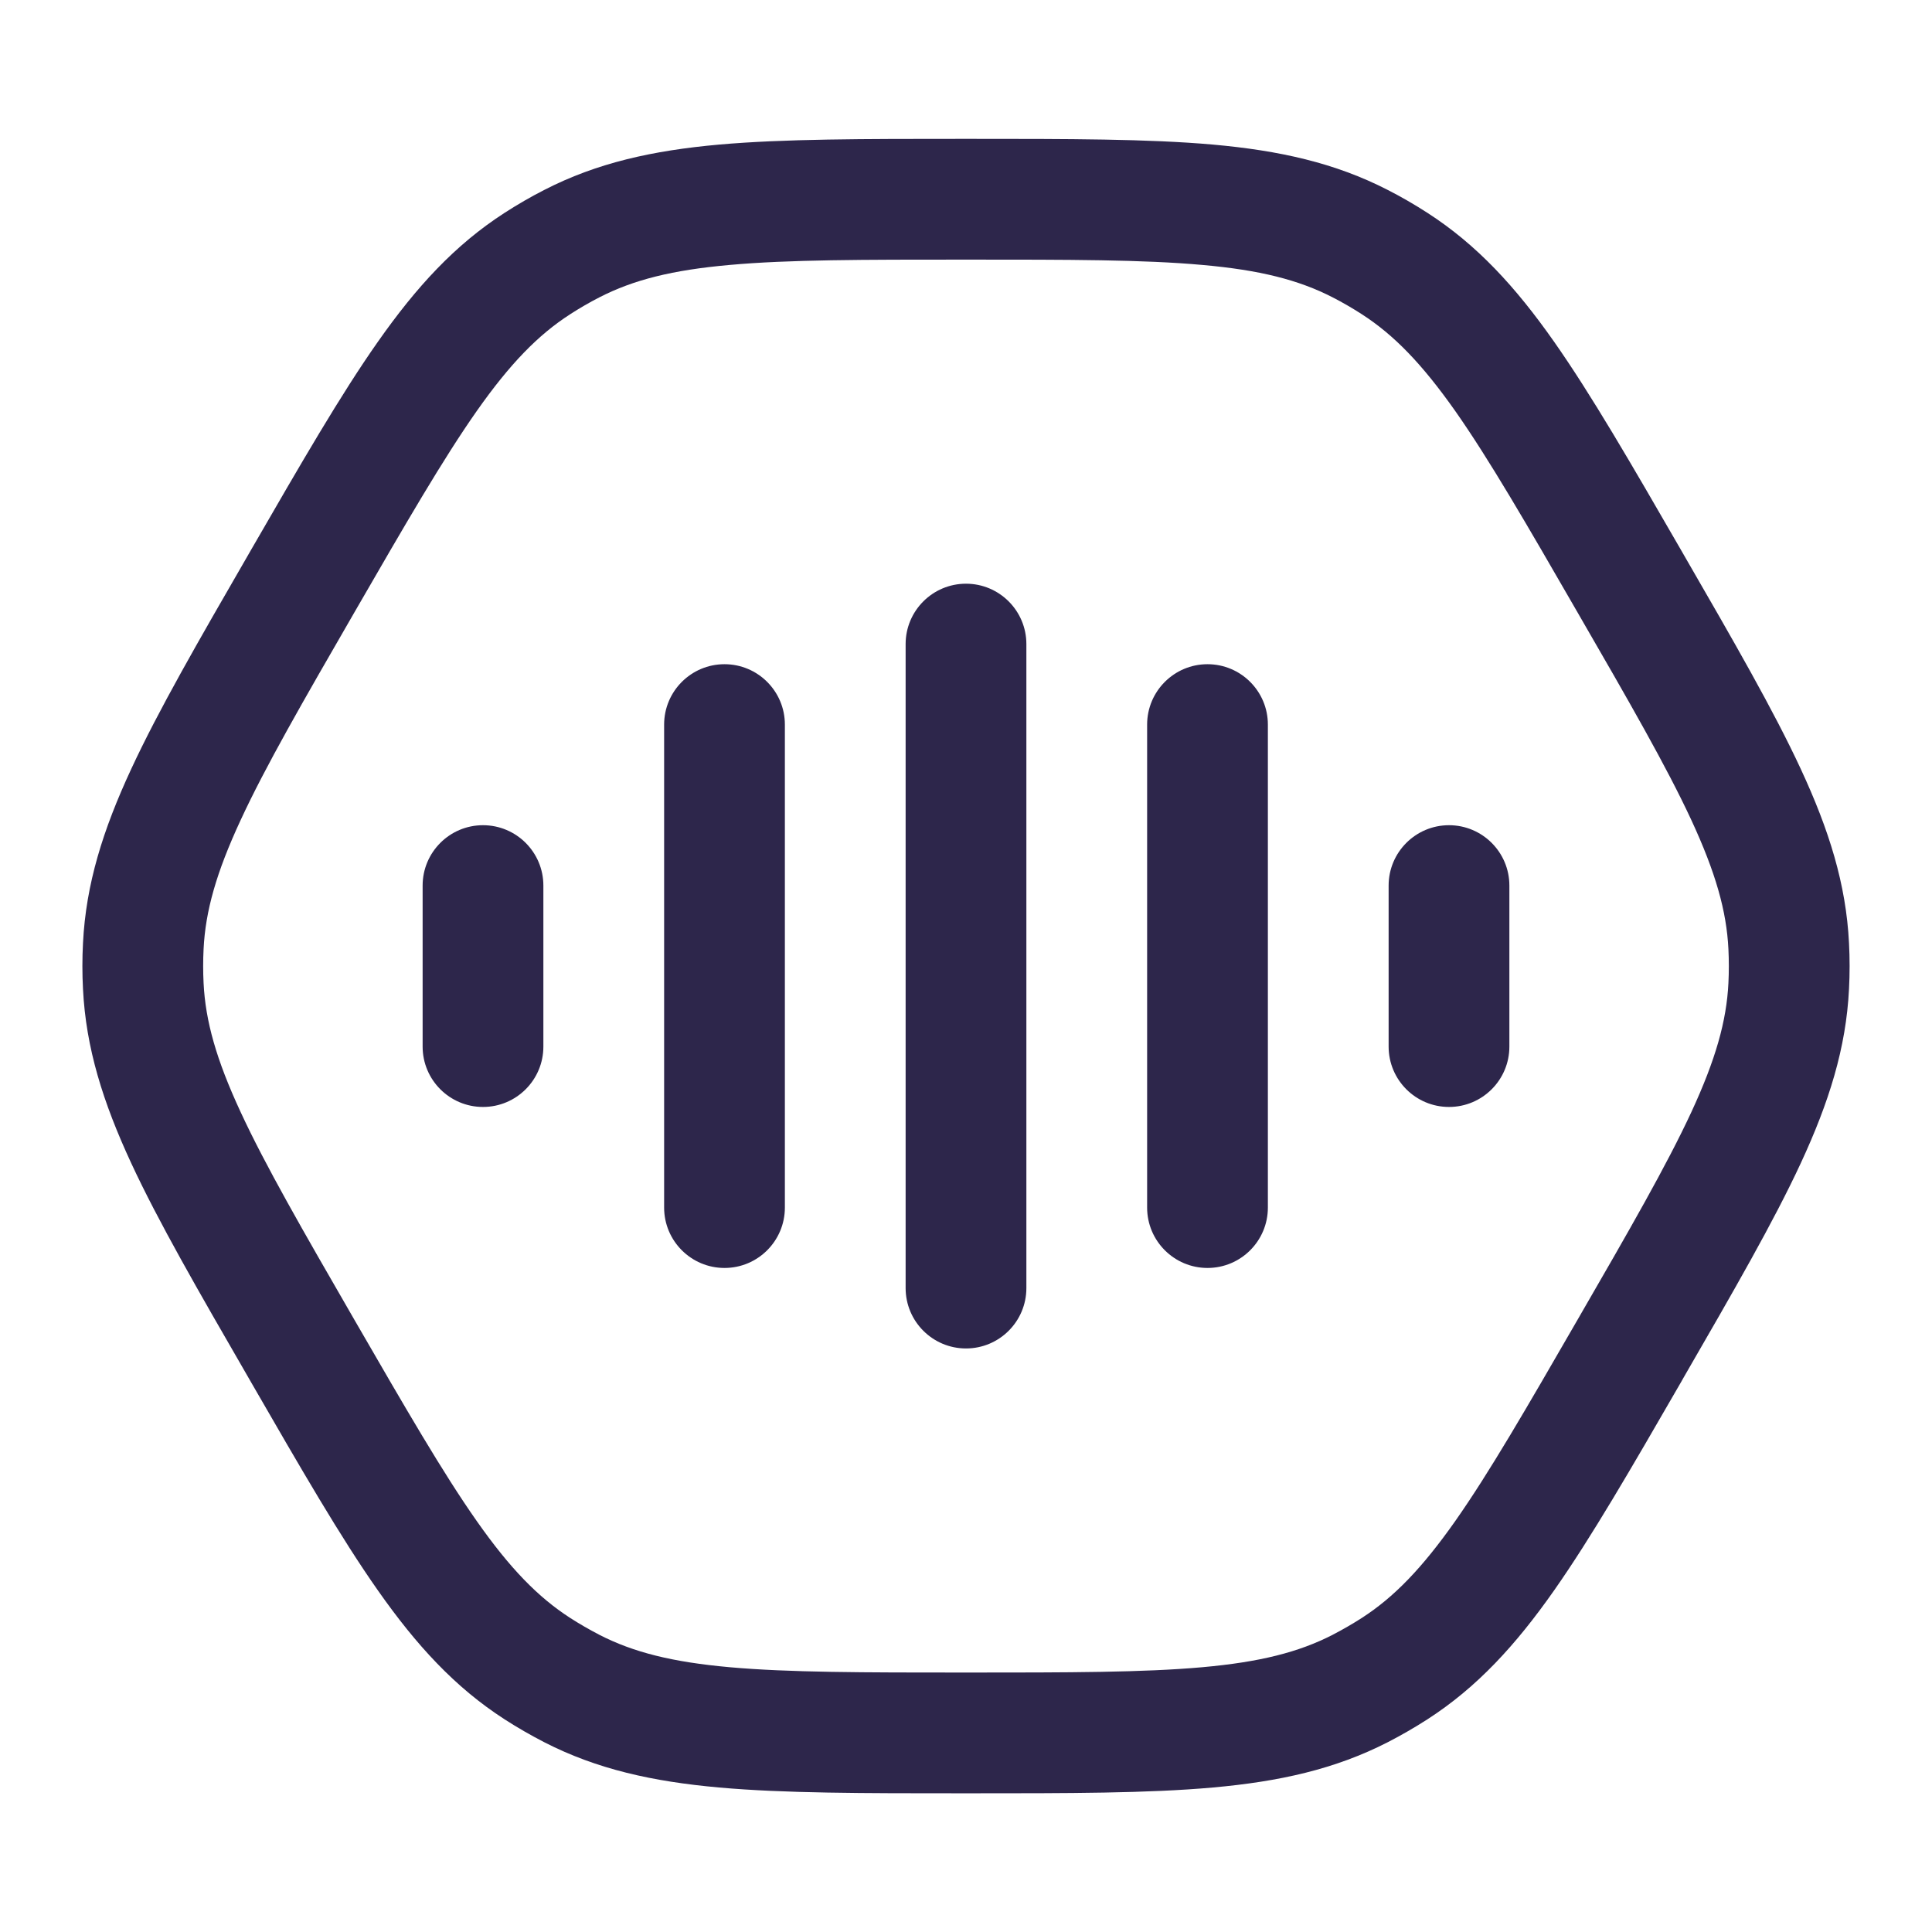 <svg width="24" height="24" viewBox="0 0 24 24" fill="none" xmlns="http://www.w3.org/2000/svg">
<path d="M12.75 8.001C12.75 7.587 12.414 7.251 12 7.251C11.586 7.251 11.25 7.587 11.25 8.001V16.001C11.25 16.415 11.586 16.751 12 16.751C12.414 16.751 12.75 16.415 12.75 16.001V8.001Z" fill="#2D264B"/>
<path d="M9.75 9.001C9.75 8.587 9.414 8.251 9 8.251C8.586 8.251 8.25 8.587 8.25 9.001L8.25 15.001C8.25 15.415 8.586 15.751 9 15.751C9.414 15.751 9.75 15.415 9.75 15.001V9.001Z" fill="#2D264B"/>
<path d="M15.75 9.001C15.75 8.587 15.414 8.251 15 8.251C14.586 8.251 14.25 8.587 14.25 9.001V15.001C14.25 15.415 14.586 15.751 15 15.751C15.414 15.751 15.75 15.415 15.75 15.001V9.001Z" fill="#2D264B"/>
<path d="M6.75 11.001C6.75 10.587 6.414 10.251 6 10.251C5.586 10.251 5.25 10.587 5.25 11.001L5.25 13.001C5.25 13.415 5.586 13.751 6 13.751C6.414 13.751 6.75 13.415 6.75 13.001L6.75 11.001Z" fill="#2D264B"/>
<path d="M18.75 11.001C18.75 10.587 18.414 10.251 18 10.251C17.586 10.251 17.25 10.587 17.25 11.001V13.001C17.25 13.415 17.586 13.751 18 13.751C18.414 13.751 18.75 13.415 18.75 13.001V11.001Z" fill="#2D264B"/>
<path fill-rule="evenodd" clip-rule="evenodd" d="M15.067 1.796C14.262 1.725 13.279 1.725 12.035 1.725H11.965C10.721 1.725 9.738 1.725 8.933 1.796C8.107 1.87 7.415 2.023 6.762 2.359C6.593 2.445 6.428 2.541 6.268 2.644C5.651 3.042 5.173 3.564 4.696 4.243C4.231 4.904 3.74 5.755 3.118 6.832L3.083 6.893C2.461 7.97 1.969 8.822 1.629 9.555C1.28 10.307 1.067 10.982 1.031 11.716C1.021 11.906 1.021 12.096 1.031 12.286C1.067 13.019 1.28 13.694 1.629 14.447C1.969 15.18 2.461 16.031 3.083 17.108L3.118 17.169C3.74 18.247 4.231 19.098 4.696 19.759C5.173 20.438 5.651 20.96 6.268 21.358C6.428 21.461 6.593 21.556 6.762 21.643C7.415 21.978 8.107 22.131 8.933 22.205C9.738 22.277 10.721 22.277 11.965 22.277H12.035C13.279 22.277 14.262 22.277 15.067 22.205C15.893 22.131 16.584 21.978 17.238 21.643C17.407 21.556 17.572 21.461 17.732 21.358C18.349 20.96 18.827 20.438 19.304 19.759C19.768 19.098 20.26 18.247 20.882 17.17L20.917 17.108C21.539 16.031 22.031 15.18 22.371 14.447C22.72 13.694 22.933 13.019 22.969 12.286C22.979 12.096 22.979 11.906 22.969 11.716C22.933 10.982 22.72 10.307 22.371 9.555C22.031 8.822 21.539 7.97 20.917 6.893L20.882 6.832C20.26 5.755 19.768 4.904 19.304 4.243C18.827 3.564 18.349 3.042 17.732 2.644C17.572 2.541 17.407 2.445 17.238 2.359C16.584 2.023 15.893 1.87 15.067 1.796ZM7.447 3.693C7.868 3.477 8.351 3.354 9.067 3.291C9.797 3.225 10.713 3.225 12 3.225C13.287 3.225 14.203 3.225 14.933 3.291C15.649 3.354 16.132 3.477 16.553 3.693C16.678 3.757 16.8 3.828 16.918 3.904C17.316 4.161 17.663 4.518 18.077 5.105C18.498 5.705 18.957 6.498 19.6 7.613C20.244 8.727 20.701 9.521 21.01 10.186C21.312 10.838 21.448 11.317 21.471 11.79C21.478 11.931 21.478 12.071 21.471 12.212C21.448 12.684 21.312 13.164 21.01 13.816C20.701 14.481 20.244 15.275 19.6 16.389C18.957 17.503 18.498 18.297 18.077 18.896C17.663 19.484 17.316 19.841 16.918 20.098C16.8 20.174 16.678 20.244 16.553 20.309C16.132 20.525 15.649 20.647 14.933 20.711C14.203 20.776 13.287 20.777 12 20.777C10.713 20.777 9.797 20.776 9.067 20.711C8.351 20.647 7.868 20.525 7.447 20.309C7.322 20.244 7.2 20.174 7.082 20.098C6.684 19.841 6.336 19.484 5.923 18.896C5.502 18.297 5.043 17.503 4.399 16.389C3.756 15.275 3.298 14.481 2.99 13.816C2.687 13.164 2.552 12.684 2.529 12.212C2.522 12.071 2.522 11.931 2.529 11.79C2.552 11.317 2.687 10.838 2.99 10.186C3.298 9.521 3.756 8.727 4.399 7.613C5.043 6.498 5.502 5.705 5.923 5.105C6.336 4.518 6.684 4.161 7.082 3.904C7.2 3.828 7.322 3.757 7.447 3.693Z" fill="#2D264B"/>
</svg>

